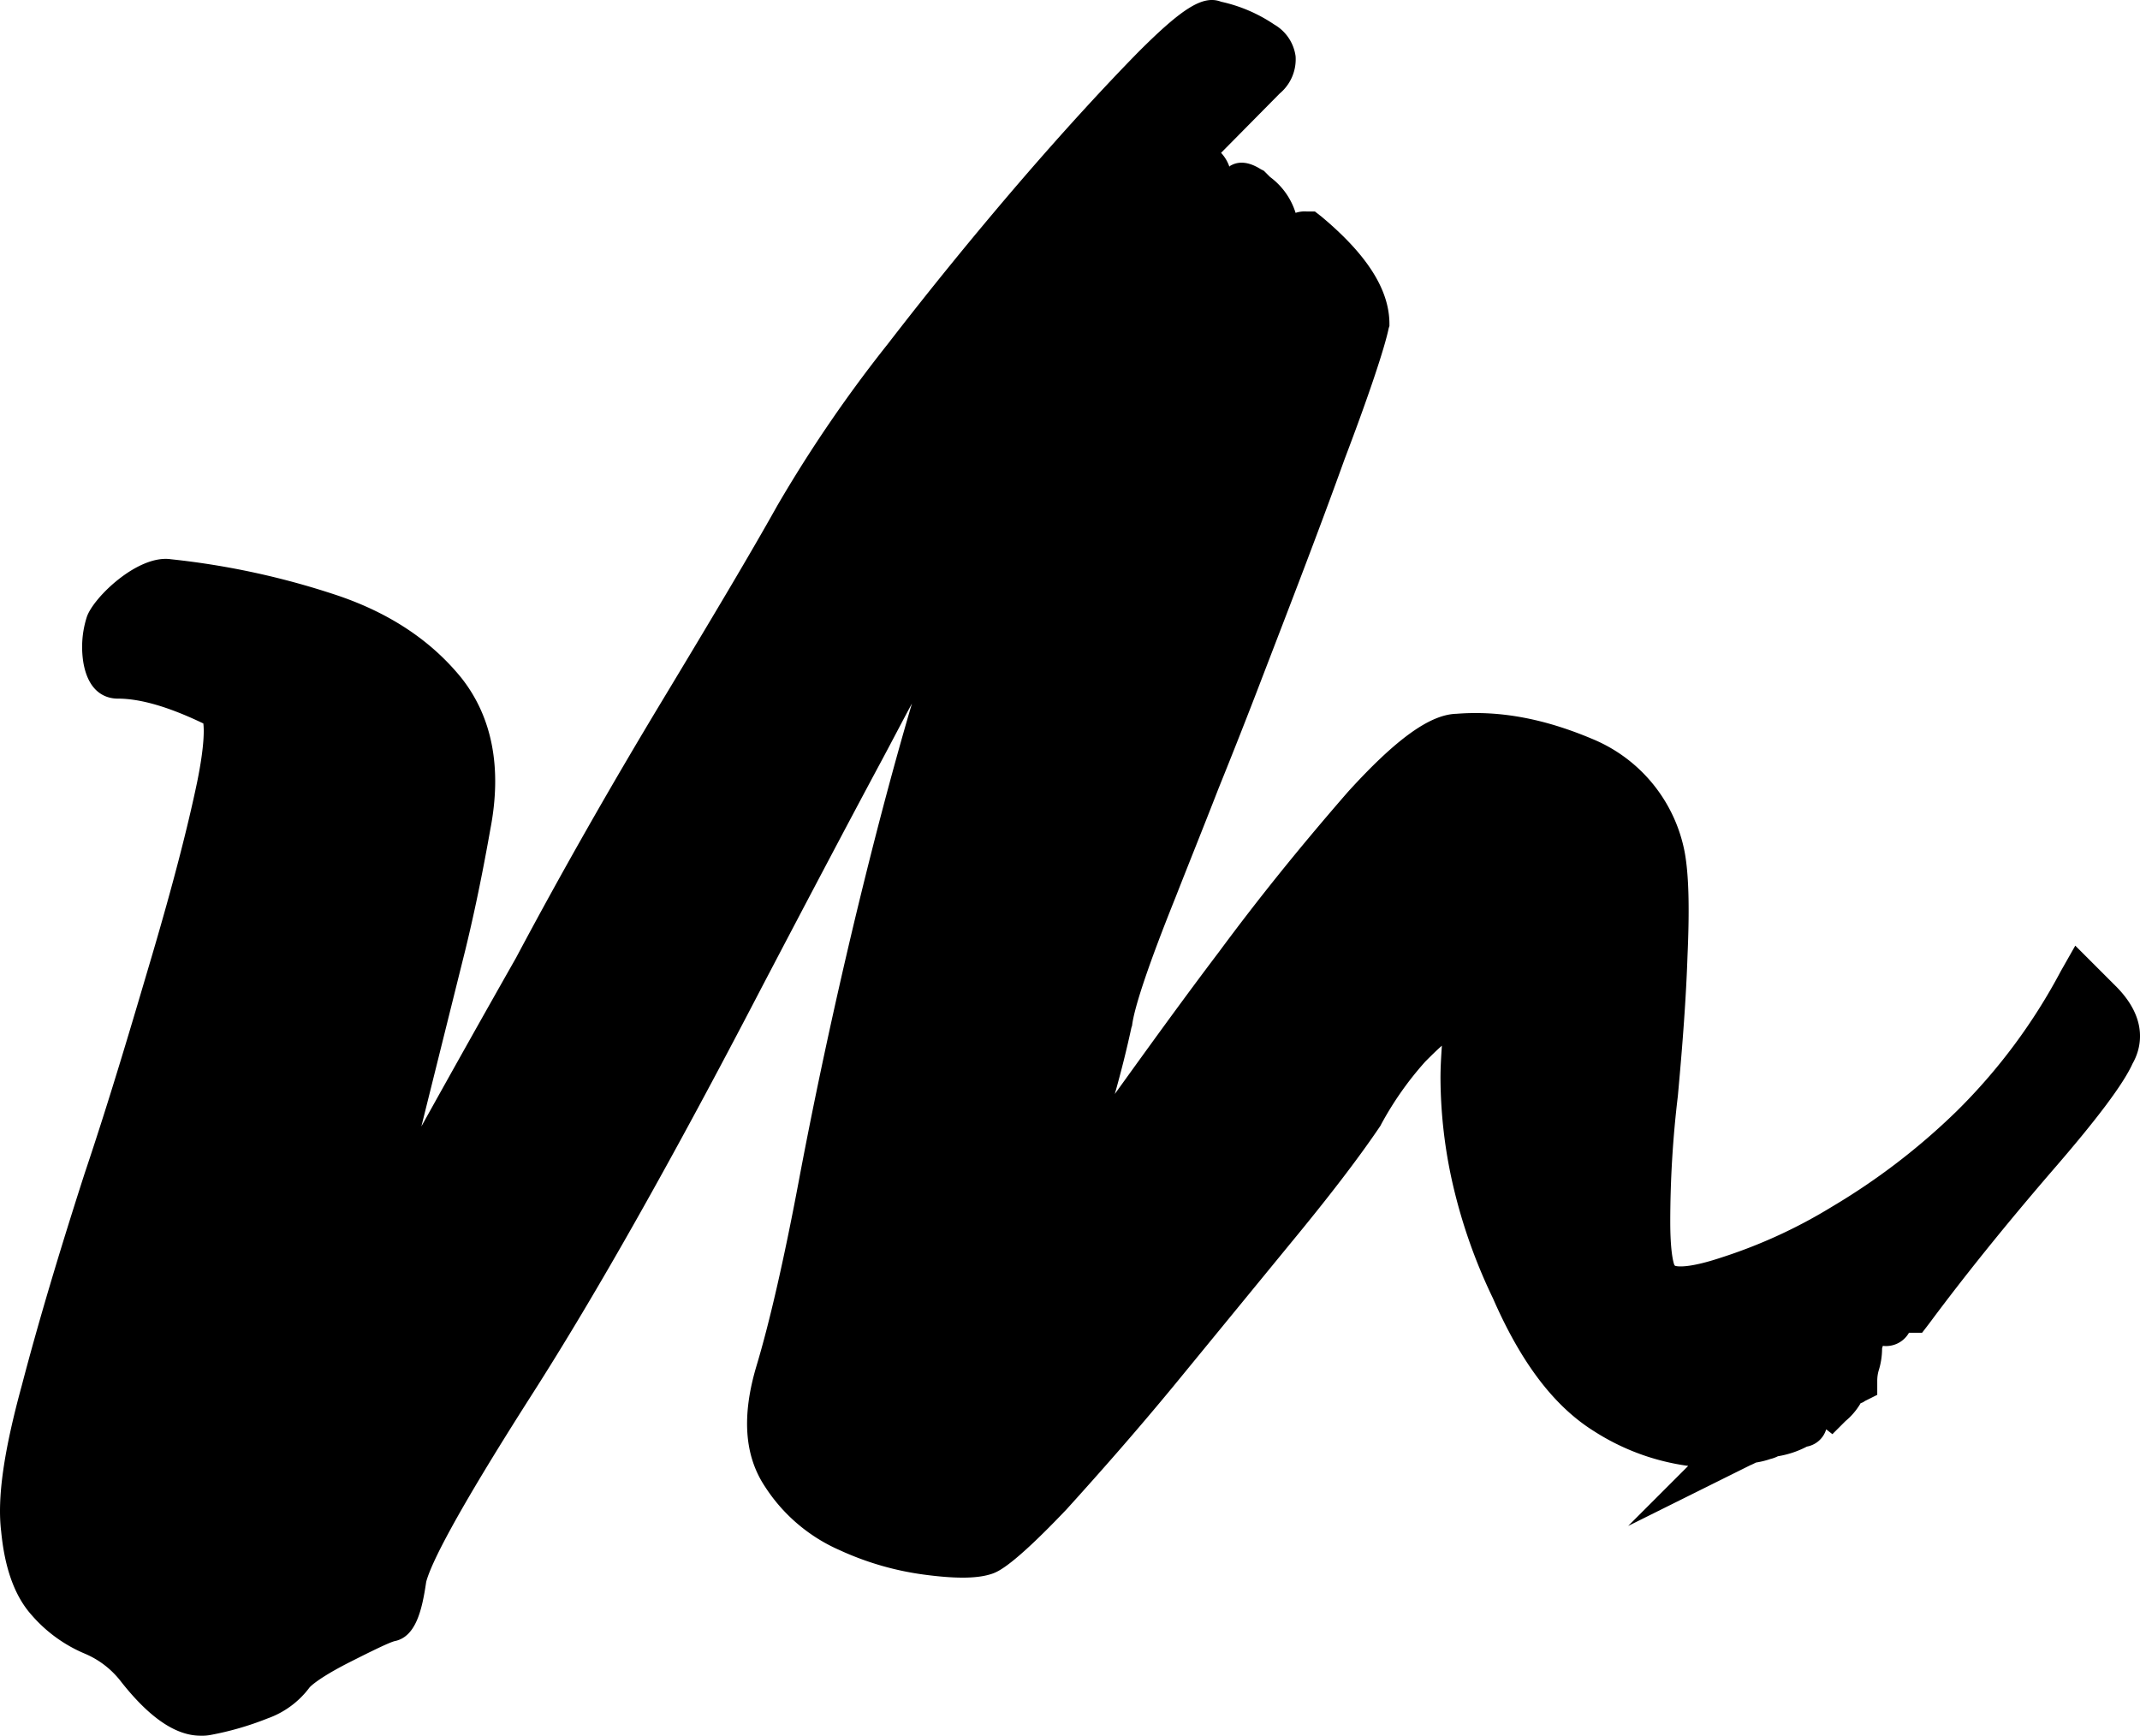 <svg xmlns="http://www.w3.org/2000/svg" viewBox="0 0 310.15 251.55"><g id="Layer_2" data-name="Layer 2"><g id="Layer_1-2" data-name="Layer 1"><path d="M309.07,154.15c-1.3,2.9-5.1,8-11.7,15.6-6.8,7.9-12.6,15.1-17.8,22.1l-1,1.3h-1.9a3.82,3.82,0,0,1-3.8,1.9c0,.1-.1.3-.1.4a10.73,10.73,0,0,1-.5,3.2,5.42,5.42,0,0,0-.2,1.5v2l-1.8.9a1.55,1.55,0,0,1-.6.3,9.76,9.76,0,0,1-2.2,2.6l-1.9,1.9-.9-.7a3.59,3.59,0,0,1-2.8,2.5,13.77,13.77,0,0,1-4.2,1.4,4.87,4.87,0,0,1-1.1.4,11.7,11.7,0,0,1-2,.5c-.1,0-.4.2-.9.4l-17.7,8.8,8.7-8.7a33.57,33.57,0,0,1-13.6-5c-5.8-3.6-10.6-9.9-14.7-19.3a78.37,78.37,0,0,1-6.1-17.8,70.52,70.52,0,0,1-1.5-14.1c0-1.6.1-3.2.2-4.7-.8.7-1.6,1.5-2.4,2.3a47.38,47.38,0,0,0-6.4,9.1l-.1.2c-3.3,4.9-7.8,10.7-13,17l-16.8,20.5c-5.6,6.8-10.9,12.8-15.7,18.1-7.8,8.2-9.9,9-10.7,9.3-2,.7-4.9.8-9.6.2a42.76,42.76,0,0,1-12.6-3.6,24.58,24.58,0,0,1-10.8-9.2c-3-4.5-3.4-10.3-1.2-17.6,1.8-6,3.9-15,6.1-26.7s4.9-24.4,8.1-37.8c2.6-10.8,5.3-21.2,8.3-31.4-1.4,2.6-2.8,5.3-4.3,8.1-5.1,9.5-11,20.7-17.5,33.1-13,25-23.9,44.3-33.3,59-11.3,17.7-14.6,24.5-15.3,27.1-.6,4.1-1.5,8-4.6,8.6-1.1.3-5.2,2.4-6.6,3.1-4.7,2.4-5.7,3.6-5.7,3.6a13,13,0,0,1-6.1,4.5,43.82,43.82,0,0,1-8.3,2.4,6.6,6.6,0,0,1-1.4.1c-3.6,0-7.4-2.6-11.5-7.8a12.94,12.94,0,0,0-5.3-4.1,20.92,20.92,0,0,1-7.7-5.6c-2.5-2.8-3.9-6.9-4.4-12.1-.6-4.9.4-11.7,3-21.2,2.3-8.8,5.3-18.9,9.1-30.7,3.8-11.3,6.9-21.9,9.8-31.7,3-10.2,5.1-18.3,6.5-25,1.1-5.4,1-7.7.9-8.5-5-2.4-9.1-3.6-12.4-3.6-1.3,0-4.2-.5-5-5.3a14.29,14.29,0,0,1,.5-6.5c.9-2.8,7.4-9.1,12.2-8.4a113.61,113.61,0,0,1,24.3,5.3c7.6,2.6,13.5,6.6,17.8,11.9,4.5,5.7,5.9,13.1,4.2,21.9-1.5,8.5-2.8,14.1-3.6,17.4l-6.4,25.7c4.5-8.1,9.1-16.3,13.7-24.4,6.7-12.6,13.9-25.2,21.2-37.3s12.9-21.5,16.7-28.3a197.17,197.17,0,0,1,16-23.4c6.1-7.9,12.6-15.9,19.4-23.8,6.3-7.3,12-13.5,16.9-18.5,6.4-6.4,9.4-8.3,12-7.3a22.19,22.19,0,0,1,7.7,3.3,6.28,6.28,0,0,1,3.1,4.6,6.46,6.46,0,0,1-2.3,5.4l-8.5,8.6a5.61,5.61,0,0,1,1.2,2l.1-.1c1.8-1.1,3.7,0,4.5.5l.4.2.9.9a10.24,10.24,0,0,1,3.7,5.2,4.14,4.14,0,0,1,1.6-.2h1.2l.9.7c6.6,5.5,9.9,10.6,9.9,15.6v.3l-.1.3c-.6,2.9-2.9,9.8-6.4,19-3.7,10.3-8,21.4-12,31.8-2.1,5.5-4.2,10.8-6.3,16-2.1,5.4-4.2,10.6-6.2,15.7-3.9,9.7-6,16-6.3,18.6l-.1.3q-1,4.65-2.4,9.6c4.9-6.8,9.8-13.6,15.1-20.6,5.4-7.3,11.3-14.7,18.7-23.2,7-7.7,11.9-11.2,15.7-11.3,6.3-.5,12.7.7,19.6,3.6a22.26,22.26,0,0,1,13.5,16.5c.6,3.3.7,8.2.4,15-.2,6-.7,12.7-1.4,20.3a153.55,153.55,0,0,0-1.1,18.2c0,4.1.4,5.8.6,6.3l.1.1c.3.1,1.9.4,6.7-1.2a73.87,73.87,0,0,0,16.1-7.4,95.91,95.91,0,0,0,18-13.8,83.22,83.22,0,0,0,15.1-20.3l2.1-3.7,6,6C311.47,147.85,310.27,152.05,309.07,154.15Z"/></g></g></svg>